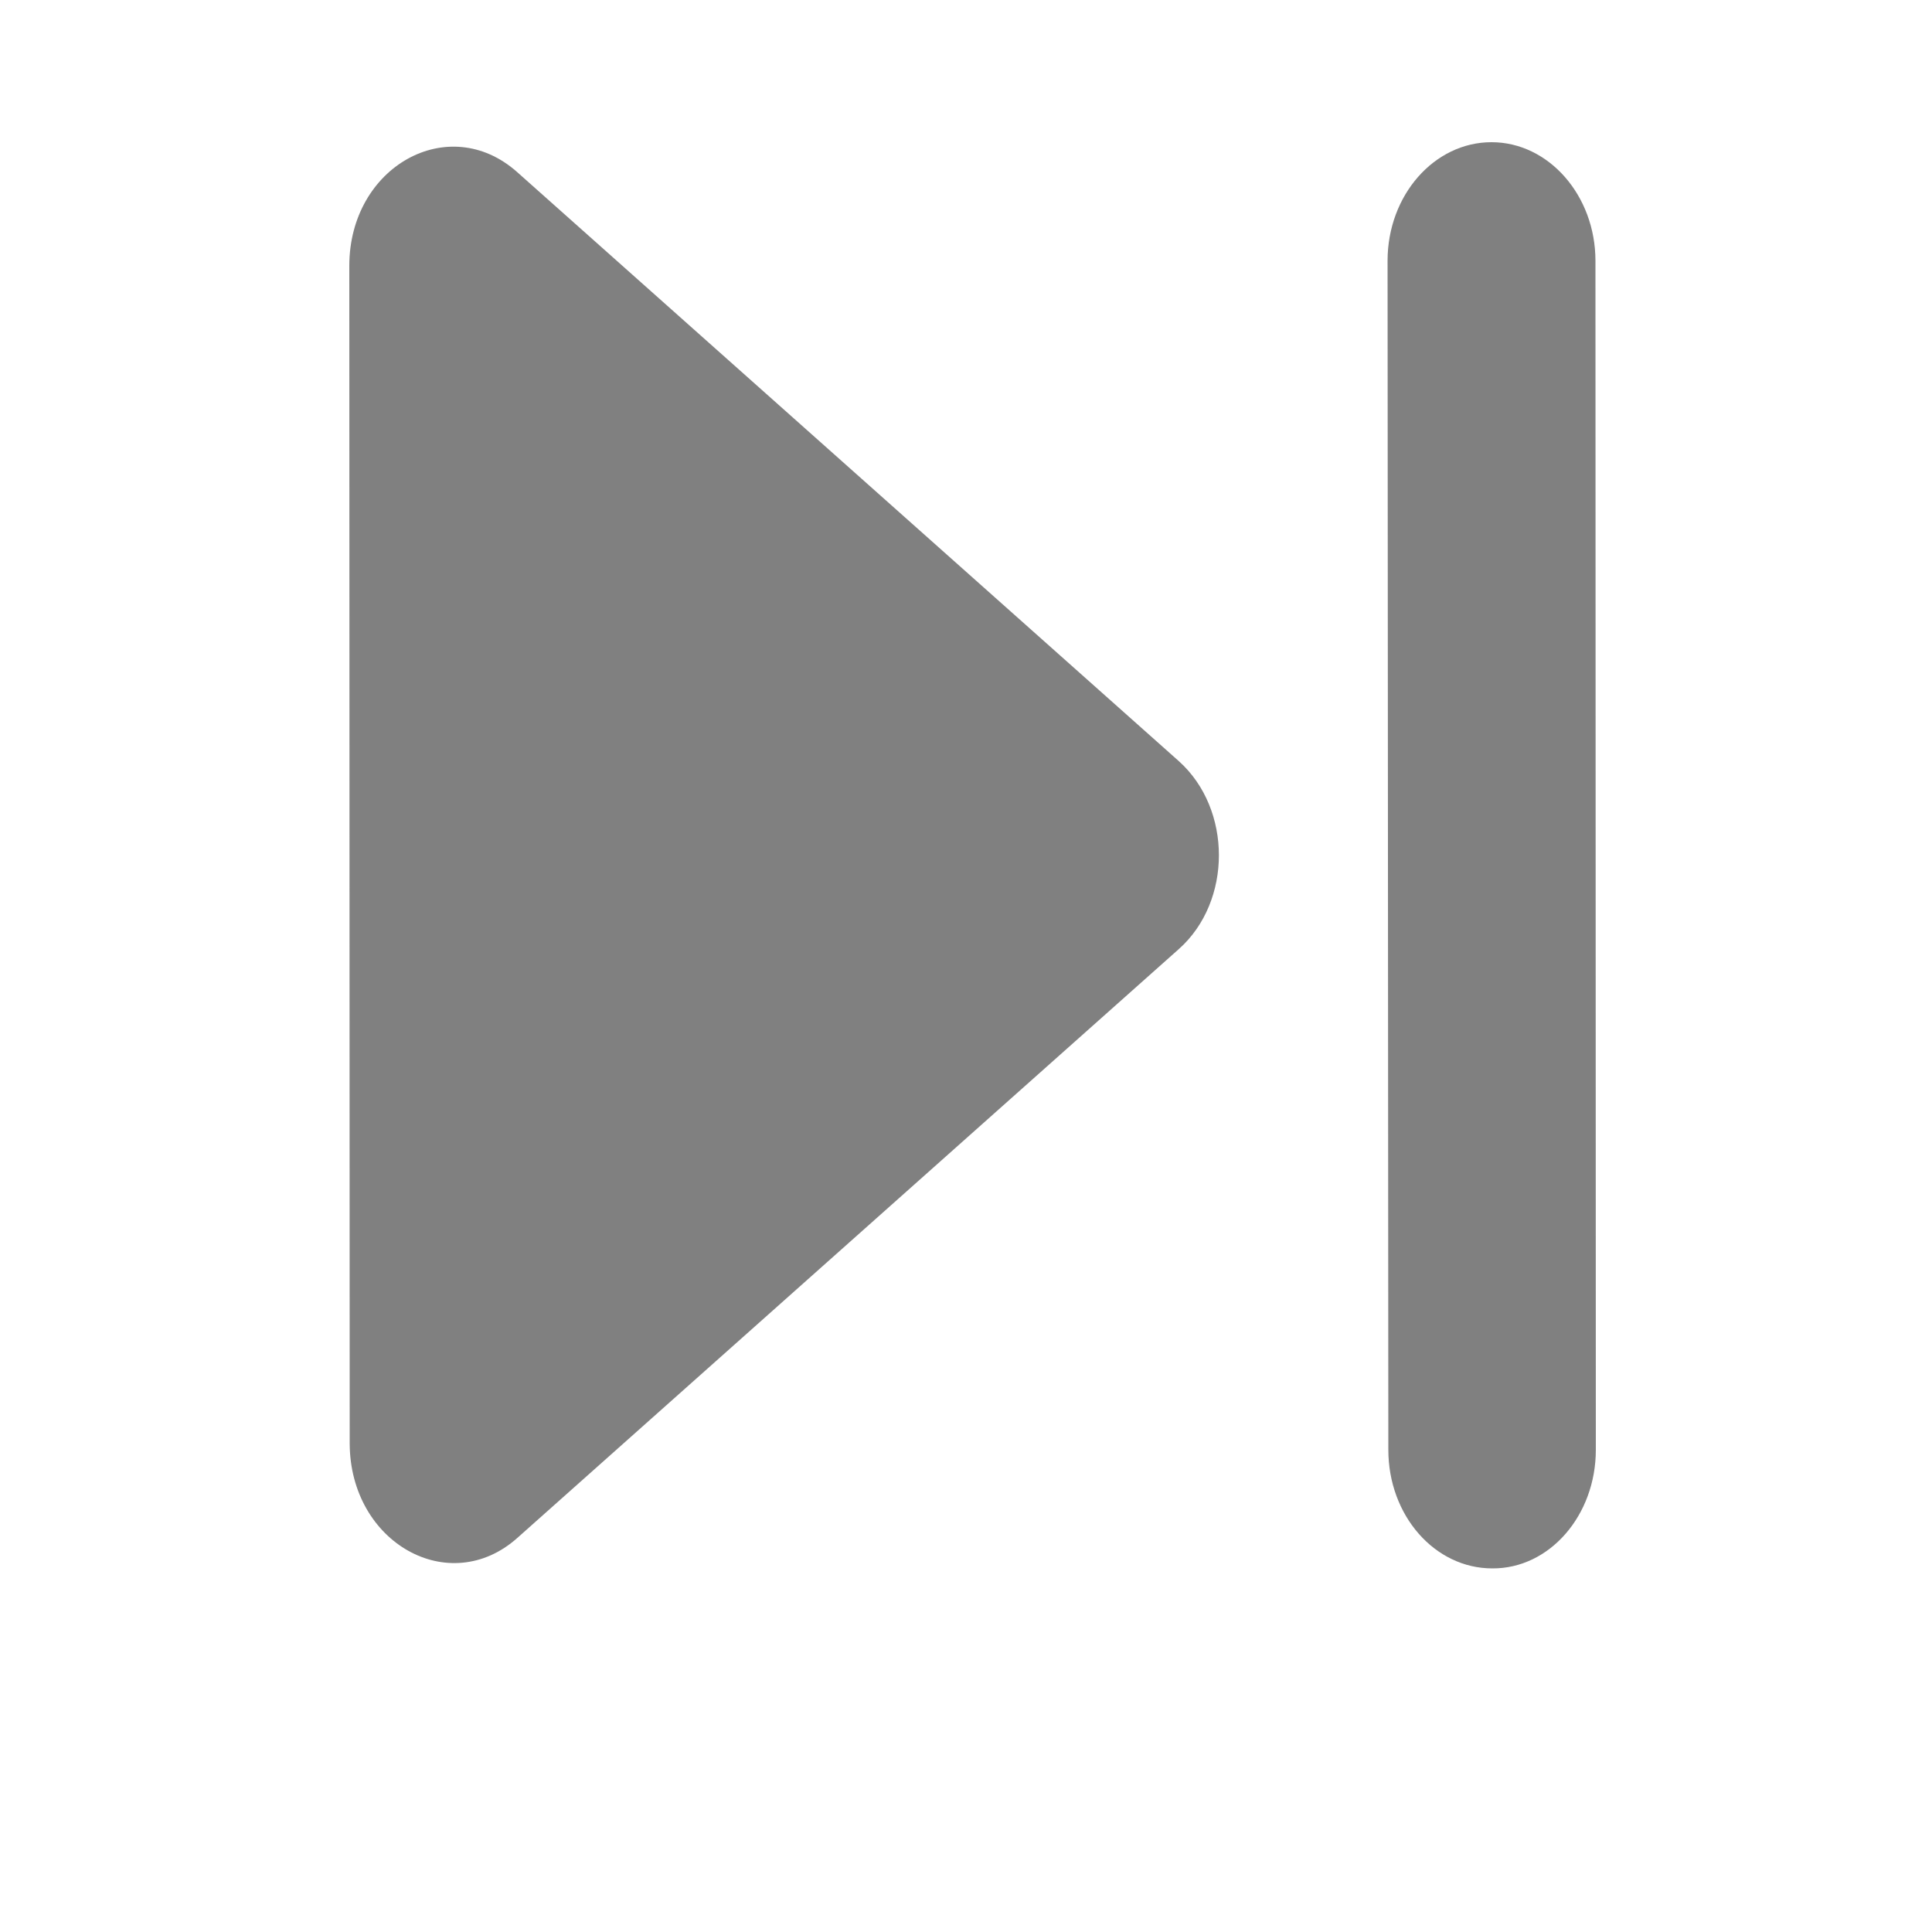 <svg width="20" height="20" viewBox="0 0 4 5" fill="none" xmlns="http://www.w3.org/2000/svg">
<path fill-rule="evenodd" clip-rule="evenodd" d="M0.839 3.98L2.551 2.456C2.689 2.333 2.689 2.094 2.551 1.97L0.838 0.445C0.661 0.288 0.404 0.431 0.404 0.688L0.405 3.736C0.406 3.993 0.663 4.137 0.839 3.98Z" fill="gray"/>
<path d="M3.091 0.675C3.091 0.505 3.212 0.368 3.36 0.368C3.508 0.368 3.629 0.506 3.629 0.675L3.63 3.752C3.63 3.922 3.51 4.06 3.362 4.059C3.213 4.059 3.093 3.922 3.093 3.752L3.091 0.675Z" fill="gray"/>
</svg>
